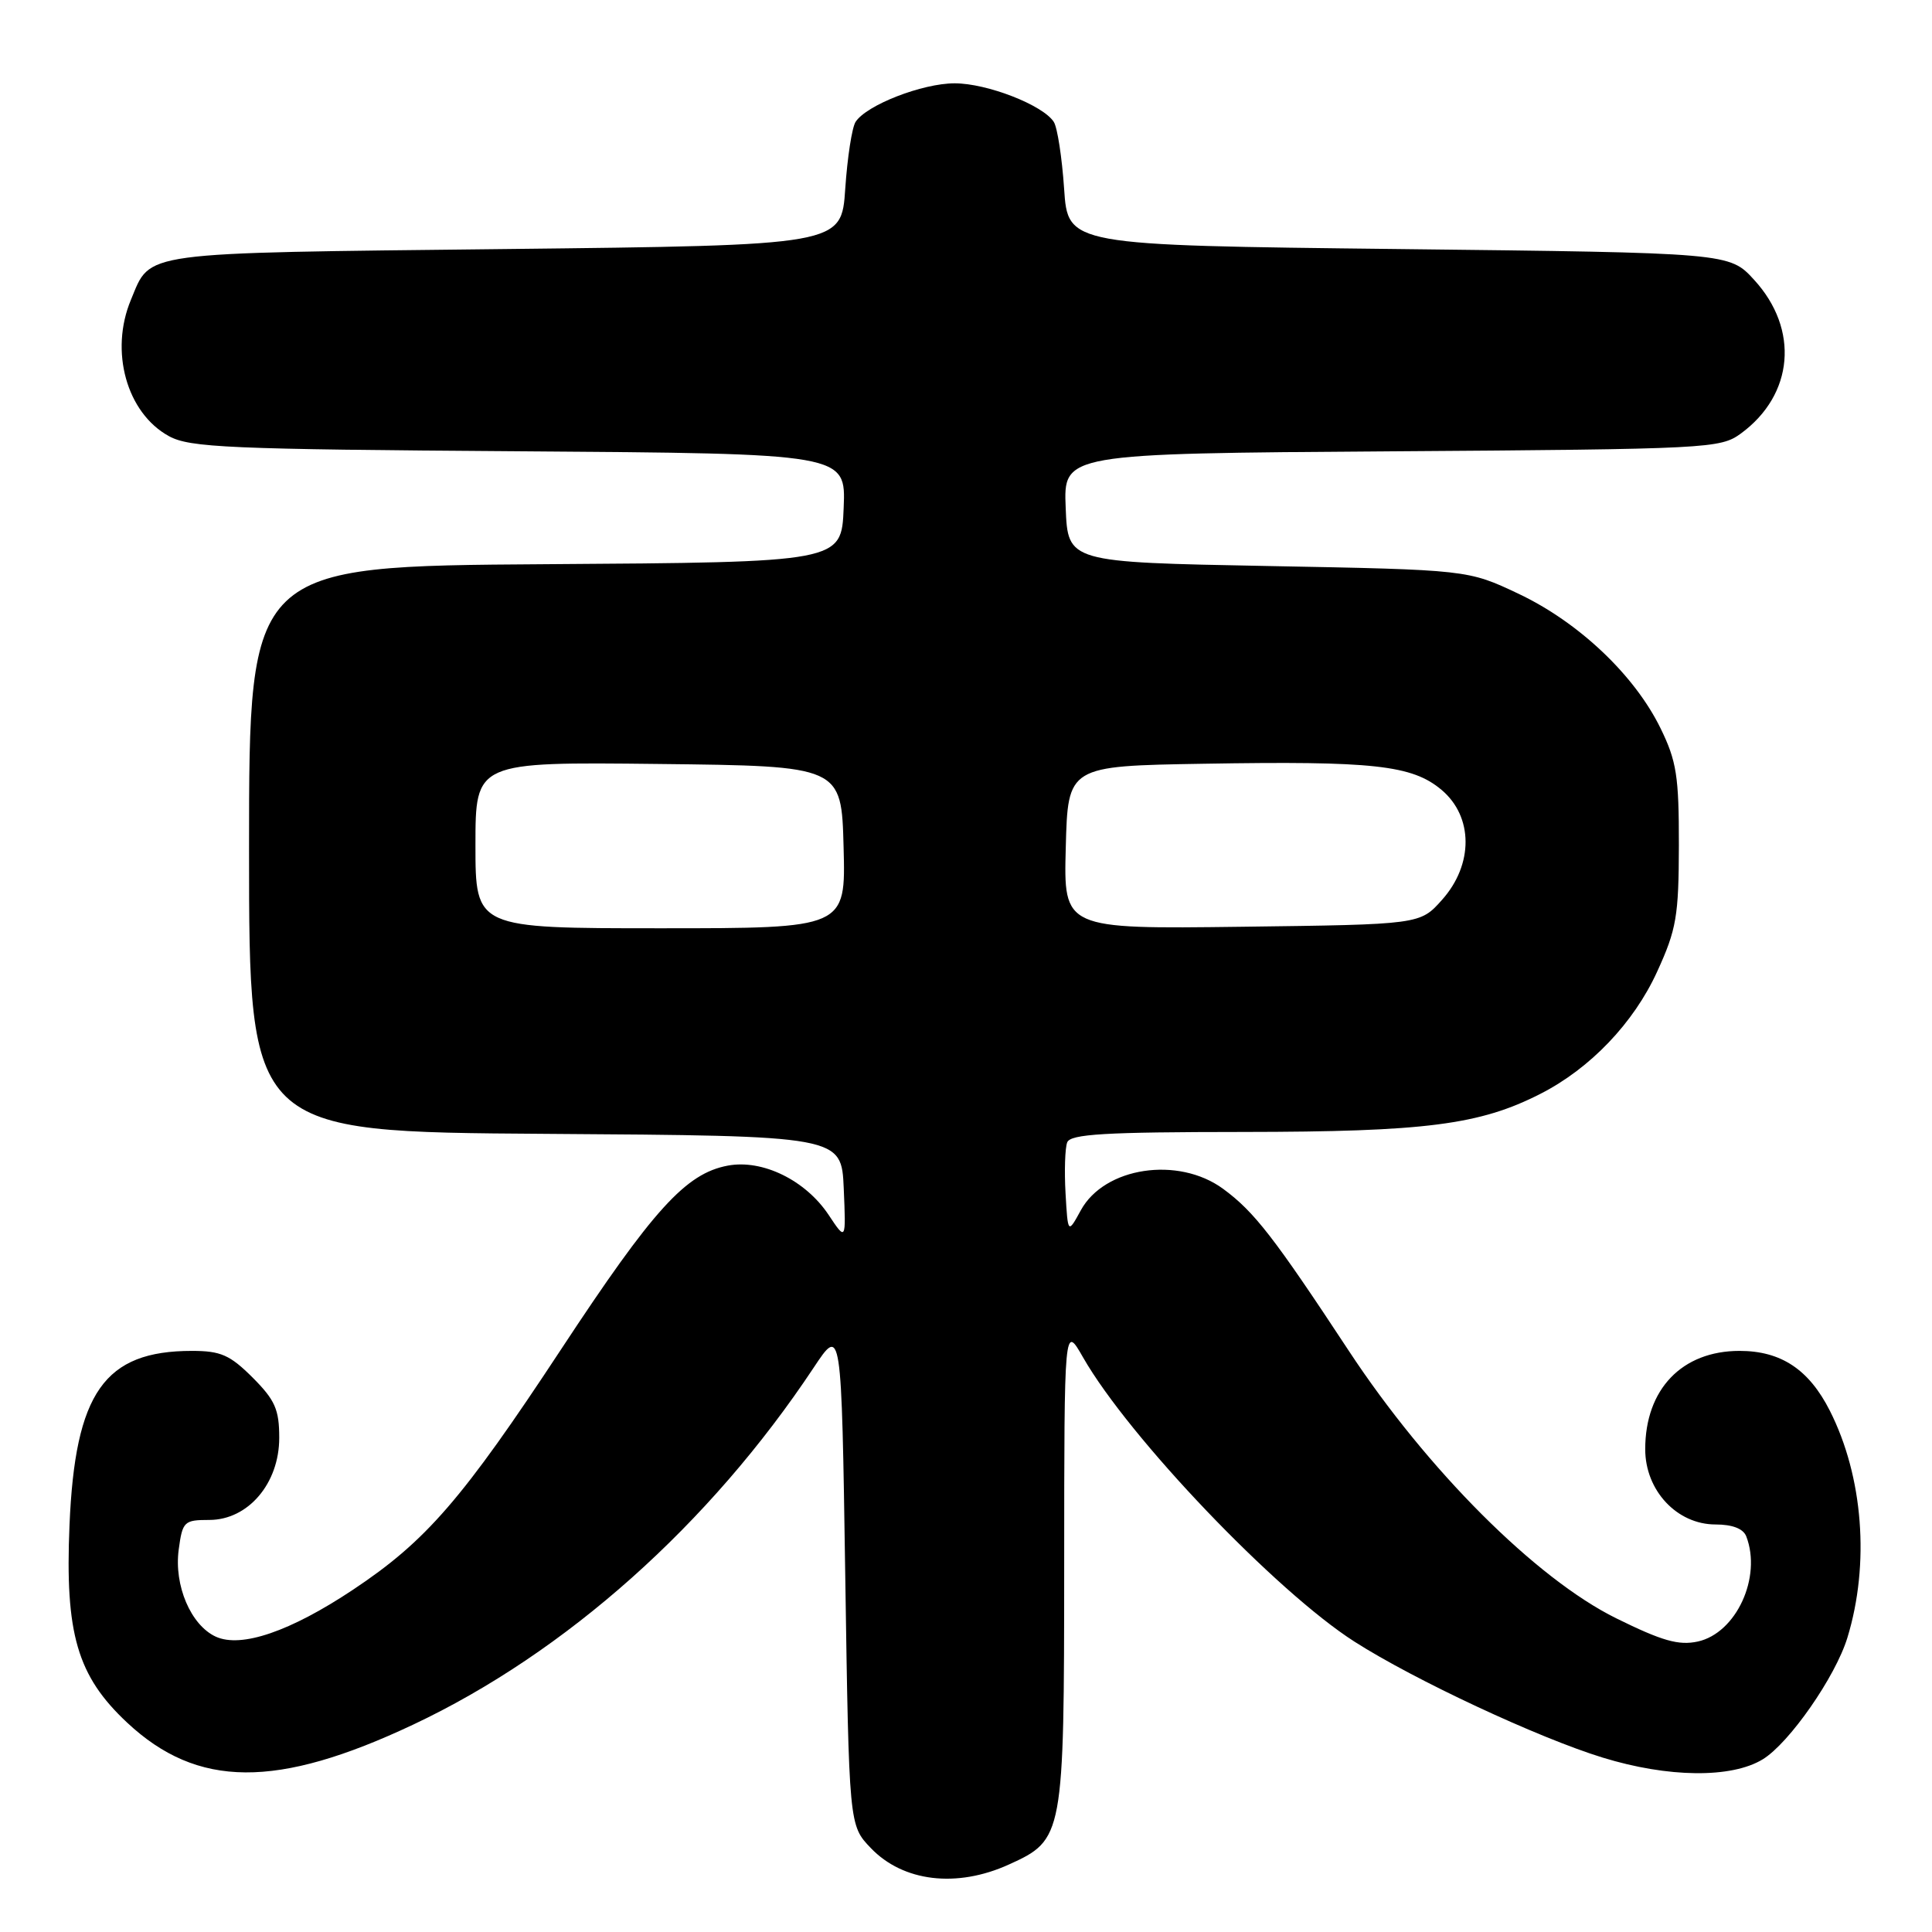<?xml version="1.0" encoding="UTF-8" standalone="no"?>
<!DOCTYPE svg PUBLIC "-//W3C//DTD SVG 1.1//EN" "http://www.w3.org/Graphics/SVG/1.1/DTD/svg11.dtd" >
<svg xmlns="http://www.w3.org/2000/svg" xmlns:xlink="http://www.w3.org/1999/xlink" version="1.1" viewBox="0 0 256 256">
 <g >
 <path fill="currentColor"
d=" M 133.68 247.06 C 140.93 243.77 141.00 243.38 141.01 207.30 C 141.02 175.50 141.02 175.50 143.51 179.86 C 149.58 190.47 169.06 210.87 179.48 217.53 C 187.41 222.60 203.83 230.27 212.36 232.89 C 221.03 235.56 229.43 235.65 233.57 233.12 C 237.08 230.98 243.21 222.18 244.79 217.00 C 247.78 207.23 246.88 195.64 242.46 186.92 C 239.69 181.45 235.98 179.00 230.50 179.00 C 222.87 179.00 218.00 184.08 218.00 192.03 C 218.00 197.50 222.20 202.00 227.32 202.00 C 229.56 202.00 231.00 202.56 231.39 203.58 C 233.47 208.99 230.06 216.39 224.97 217.51 C 222.44 218.06 220.25 217.44 214.15 214.43 C 203.52 209.18 189.09 194.74 178.73 179.00 C 168.81 163.93 166.19 160.55 162.06 157.52 C 156.11 153.17 146.35 154.64 143.22 160.36 C 141.50 163.50 141.50 163.50 141.19 158.12 C 141.02 155.16 141.12 152.12 141.41 151.37 C 141.84 150.27 146.37 150.00 164.72 149.99 C 188.87 149.97 196.07 149.05 204.13 144.93 C 210.72 141.57 216.48 135.54 219.58 128.75 C 222.14 123.16 222.44 121.40 222.46 112.00 C 222.47 102.87 222.16 100.85 220.03 96.50 C 216.59 89.46 209.21 82.47 201.24 78.69 C 194.50 75.50 194.50 75.50 168.00 75.00 C 141.50 74.50 141.50 74.50 141.21 67.30 C 140.91 60.10 140.91 60.10 184.39 59.80 C 226.49 59.51 227.95 59.43 230.68 57.44 C 237.69 52.30 238.44 43.63 232.43 37.08 C 229.16 33.50 229.16 33.50 185.33 33.00 C 141.50 32.50 141.50 32.50 141.00 25.00 C 140.72 20.88 140.11 16.89 139.63 16.15 C 138.19 13.92 130.79 11.04 126.50 11.04 C 122.21 11.04 114.81 13.92 113.37 16.15 C 112.89 16.89 112.28 20.88 112.00 25.00 C 111.50 32.50 111.50 32.50 66.90 33.00 C 17.99 33.55 20.04 33.27 17.35 39.72 C 14.50 46.54 16.78 54.72 22.38 57.79 C 25.16 59.31 30.23 59.53 68.79 59.80 C 112.09 60.10 112.09 60.10 111.79 67.30 C 111.50 74.50 111.50 74.50 72.25 74.76 C 33.00 75.02 33.00 75.02 33.00 112.50 C 33.00 149.98 33.00 149.98 72.25 150.24 C 111.50 150.50 111.50 150.50 111.80 157.47 C 112.10 164.45 112.10 164.45 109.79 160.97 C 106.73 156.38 101.02 153.59 96.44 154.45 C 90.87 155.49 86.56 160.24 74.35 178.79 C 61.27 198.66 56.47 204.20 46.77 210.65 C 38.46 216.18 31.97 218.40 28.60 216.87 C 25.29 215.35 23.04 210.09 23.68 205.33 C 24.18 201.60 24.39 201.40 27.73 201.40 C 32.88 201.40 37.00 196.56 37.00 190.52 C 37.00 186.76 36.45 185.52 33.47 182.53 C 30.47 179.54 29.25 179.00 25.43 179.00 C 13.83 179.00 9.95 184.52 9.21 202.08 C 8.60 216.48 10.23 222.07 16.85 228.26 C 26.16 236.97 36.68 237.04 54.75 228.52 C 74.96 218.99 94.03 201.99 107.81 181.23 C 111.50 175.67 111.50 175.67 112.00 208.77 C 112.50 241.87 112.50 241.87 115.39 244.88 C 119.67 249.35 126.77 250.20 133.68 247.06 Z  M 63.00 111.98 C 63.00 100.96 63.00 100.96 87.25 101.23 C 111.50 101.50 111.50 101.50 111.78 112.25 C 112.07 123.00 112.07 123.00 87.53 123.00 C 63.00 123.00 63.00 123.00 63.00 111.98 Z  M 141.22 112.30 C 141.50 101.50 141.50 101.50 159.50 101.20 C 182.00 100.82 187.11 101.38 191.01 104.66 C 195.23 108.21 195.26 114.55 191.08 119.23 C 188.17 122.50 188.17 122.50 164.55 122.80 C 140.93 123.10 140.93 123.10 141.22 112.30 Z "/>
</g>
</svg>